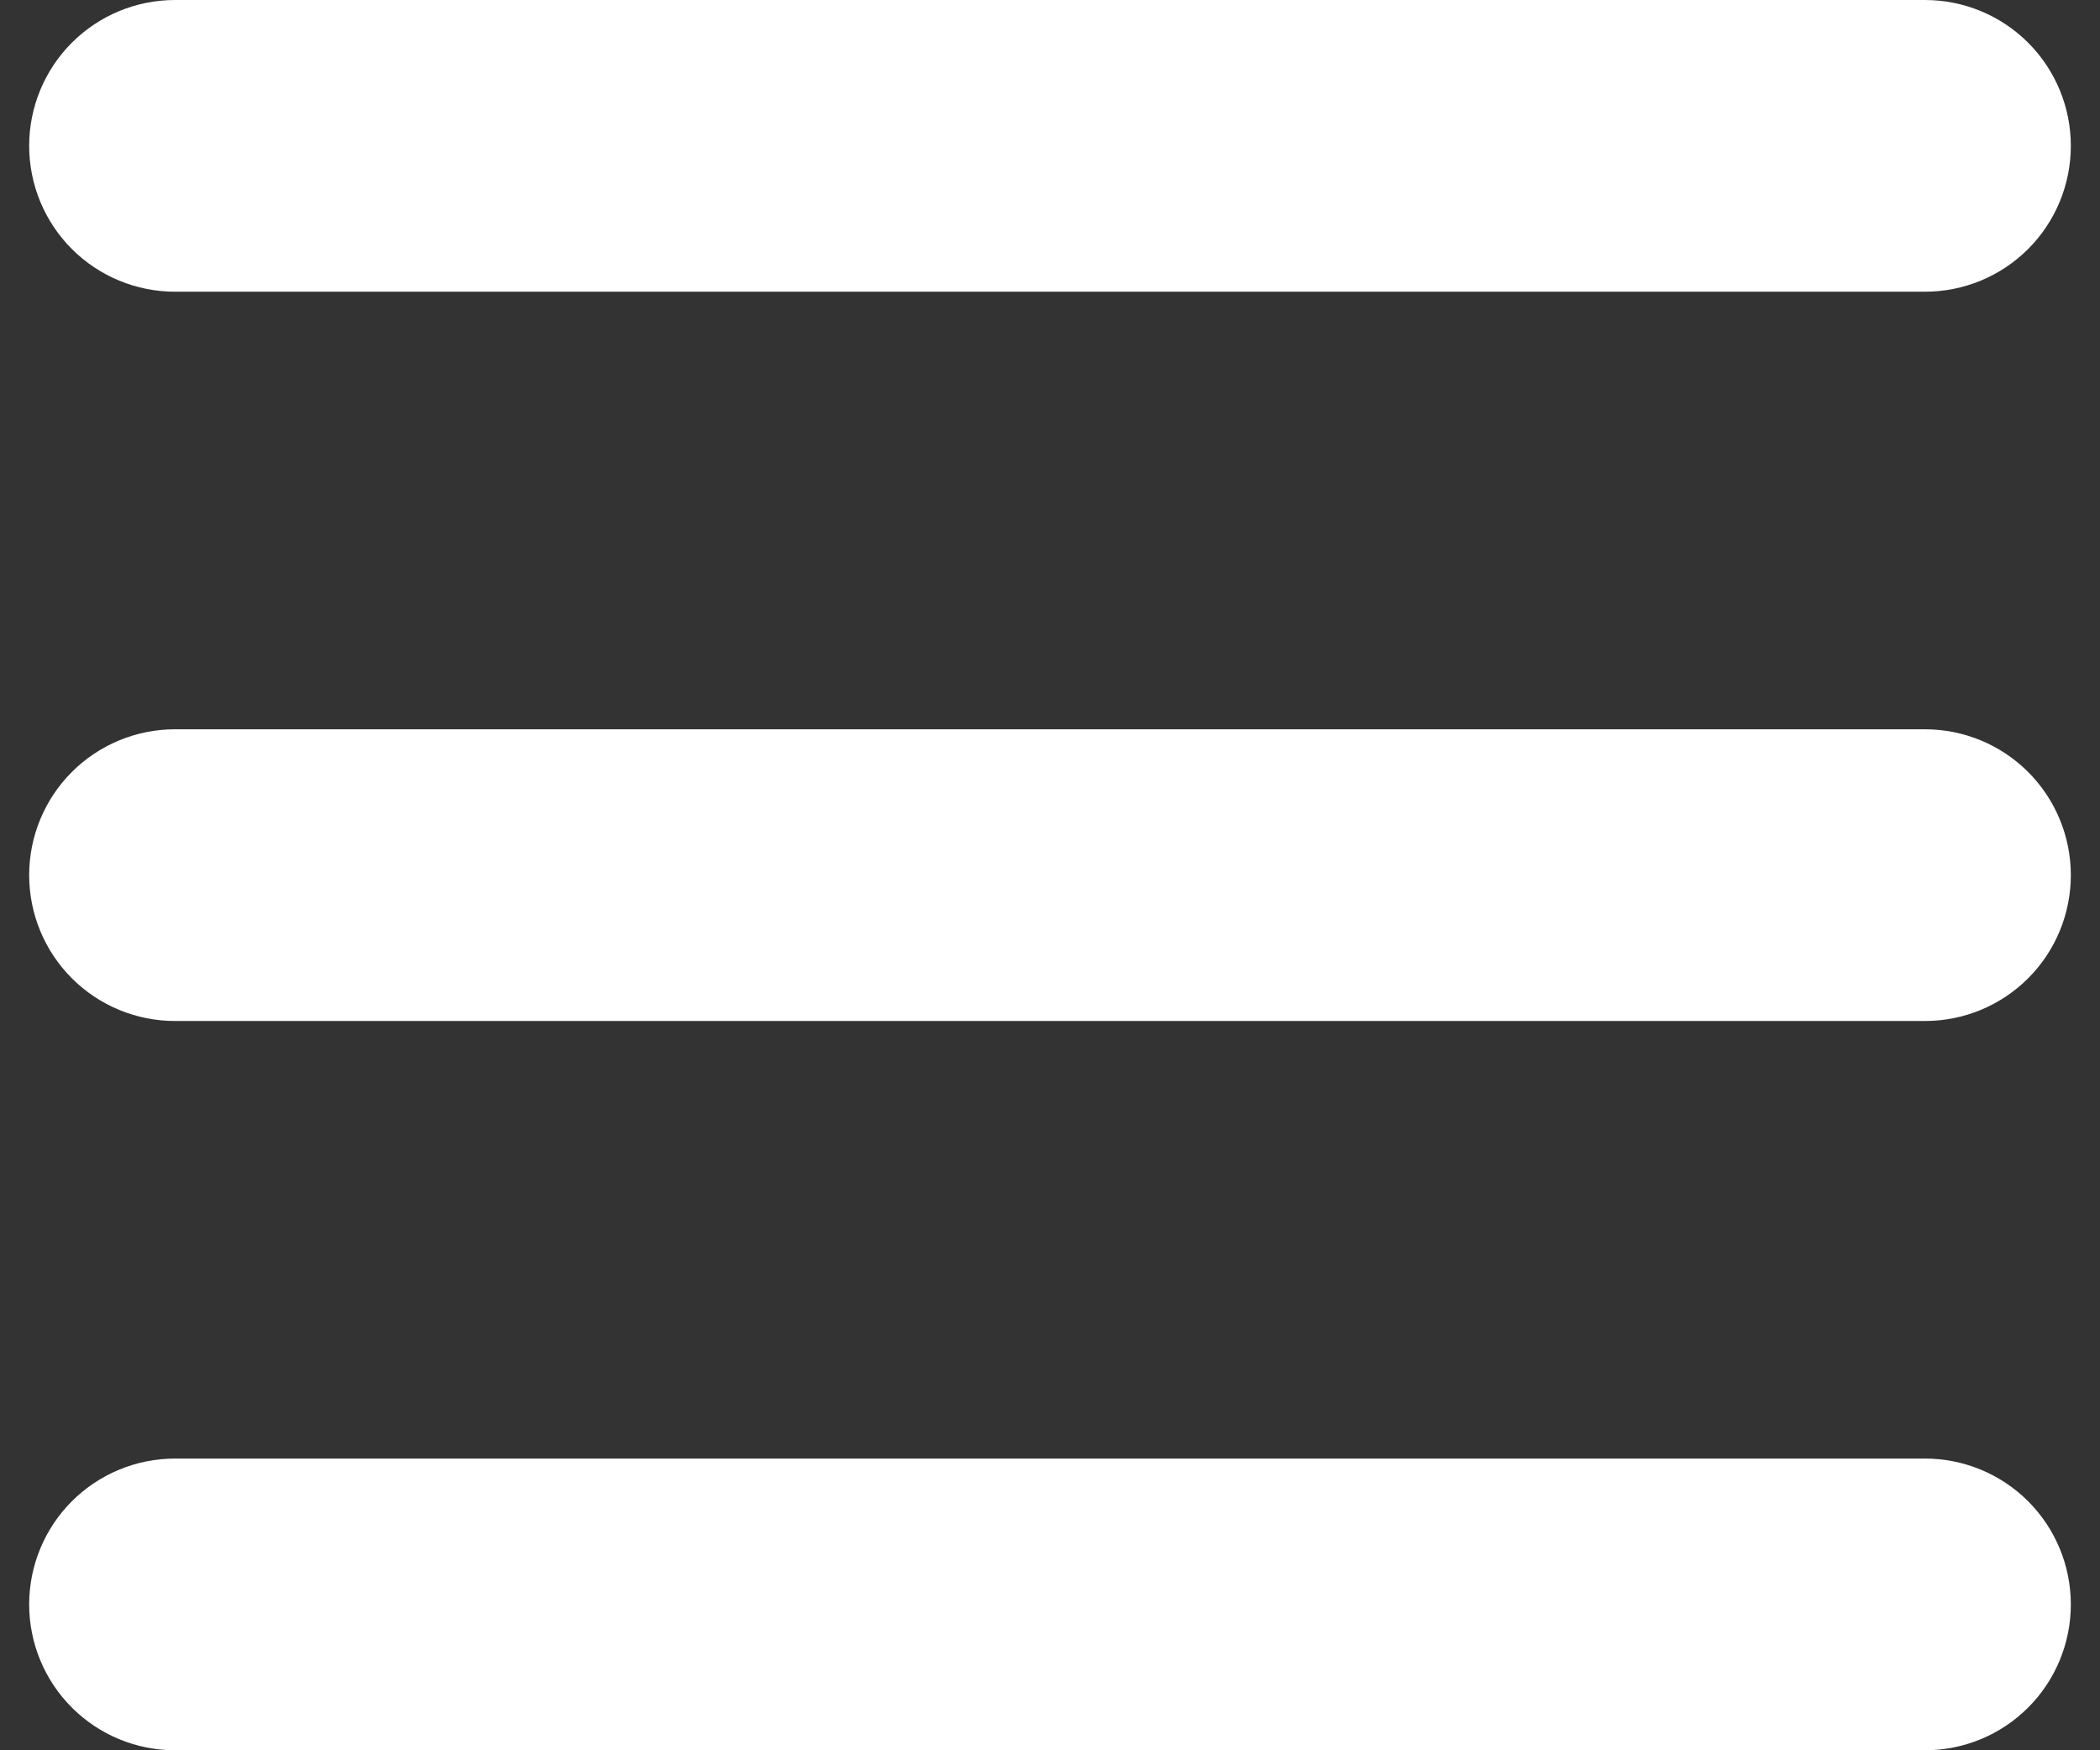 <svg width="36" height="30" viewBox="0 0 36 30" fill="none" xmlns="http://www.w3.org/2000/svg">
<rect x="0" y="0" width="36" height="30" fill="#333333" stroke="none"/>
<path fill-rule="evenodd" clip-rule="evenodd" d="M0.5 2.5C0.5 1.837 0.763 1.201 1.232 0.732C1.701 0.263 2.337 0 3 0H33C33.663 0 34.299 0.263 34.768 0.732C35.237 1.201 35.5 1.837 35.5 2.5C35.5 3.163 35.237 3.799 34.768 4.268C34.299 4.737 33.663 5 33 5H3C2.337 5 1.701 4.737 1.232 4.268C0.763 3.799 0.5 3.163 0.5 2.5ZM0.5 15C0.5 14.337 0.763 13.701 1.232 13.232C1.701 12.763 2.337 12.5 3 12.5H33C33.663 12.5 34.299 12.763 34.768 13.232C35.237 13.701 35.5 14.337 35.5 15C35.5 15.663 35.237 16.299 34.768 16.768C34.299 17.237 33.663 17.5 33 17.5H3C2.337 17.5 1.701 17.237 1.232 16.768C0.763 16.299 0.5 15.663 0.5 15ZM0.5 27.5C0.5 26.837 0.763 26.201 1.232 25.732C1.701 25.263 2.337 25 3 25H33C33.663 25 34.299 25.263 34.768 25.732C35.237 26.201 35.5 26.837 35.5 27.5C35.5 28.163 35.237 28.799 34.768 29.268C34.299 29.737 33.663 30 33 30H3C2.337 30 1.701 29.737 1.232 29.268C0.763 28.799 0.5 28.163 0.5 27.5Z" fill="white"/>
</svg>
